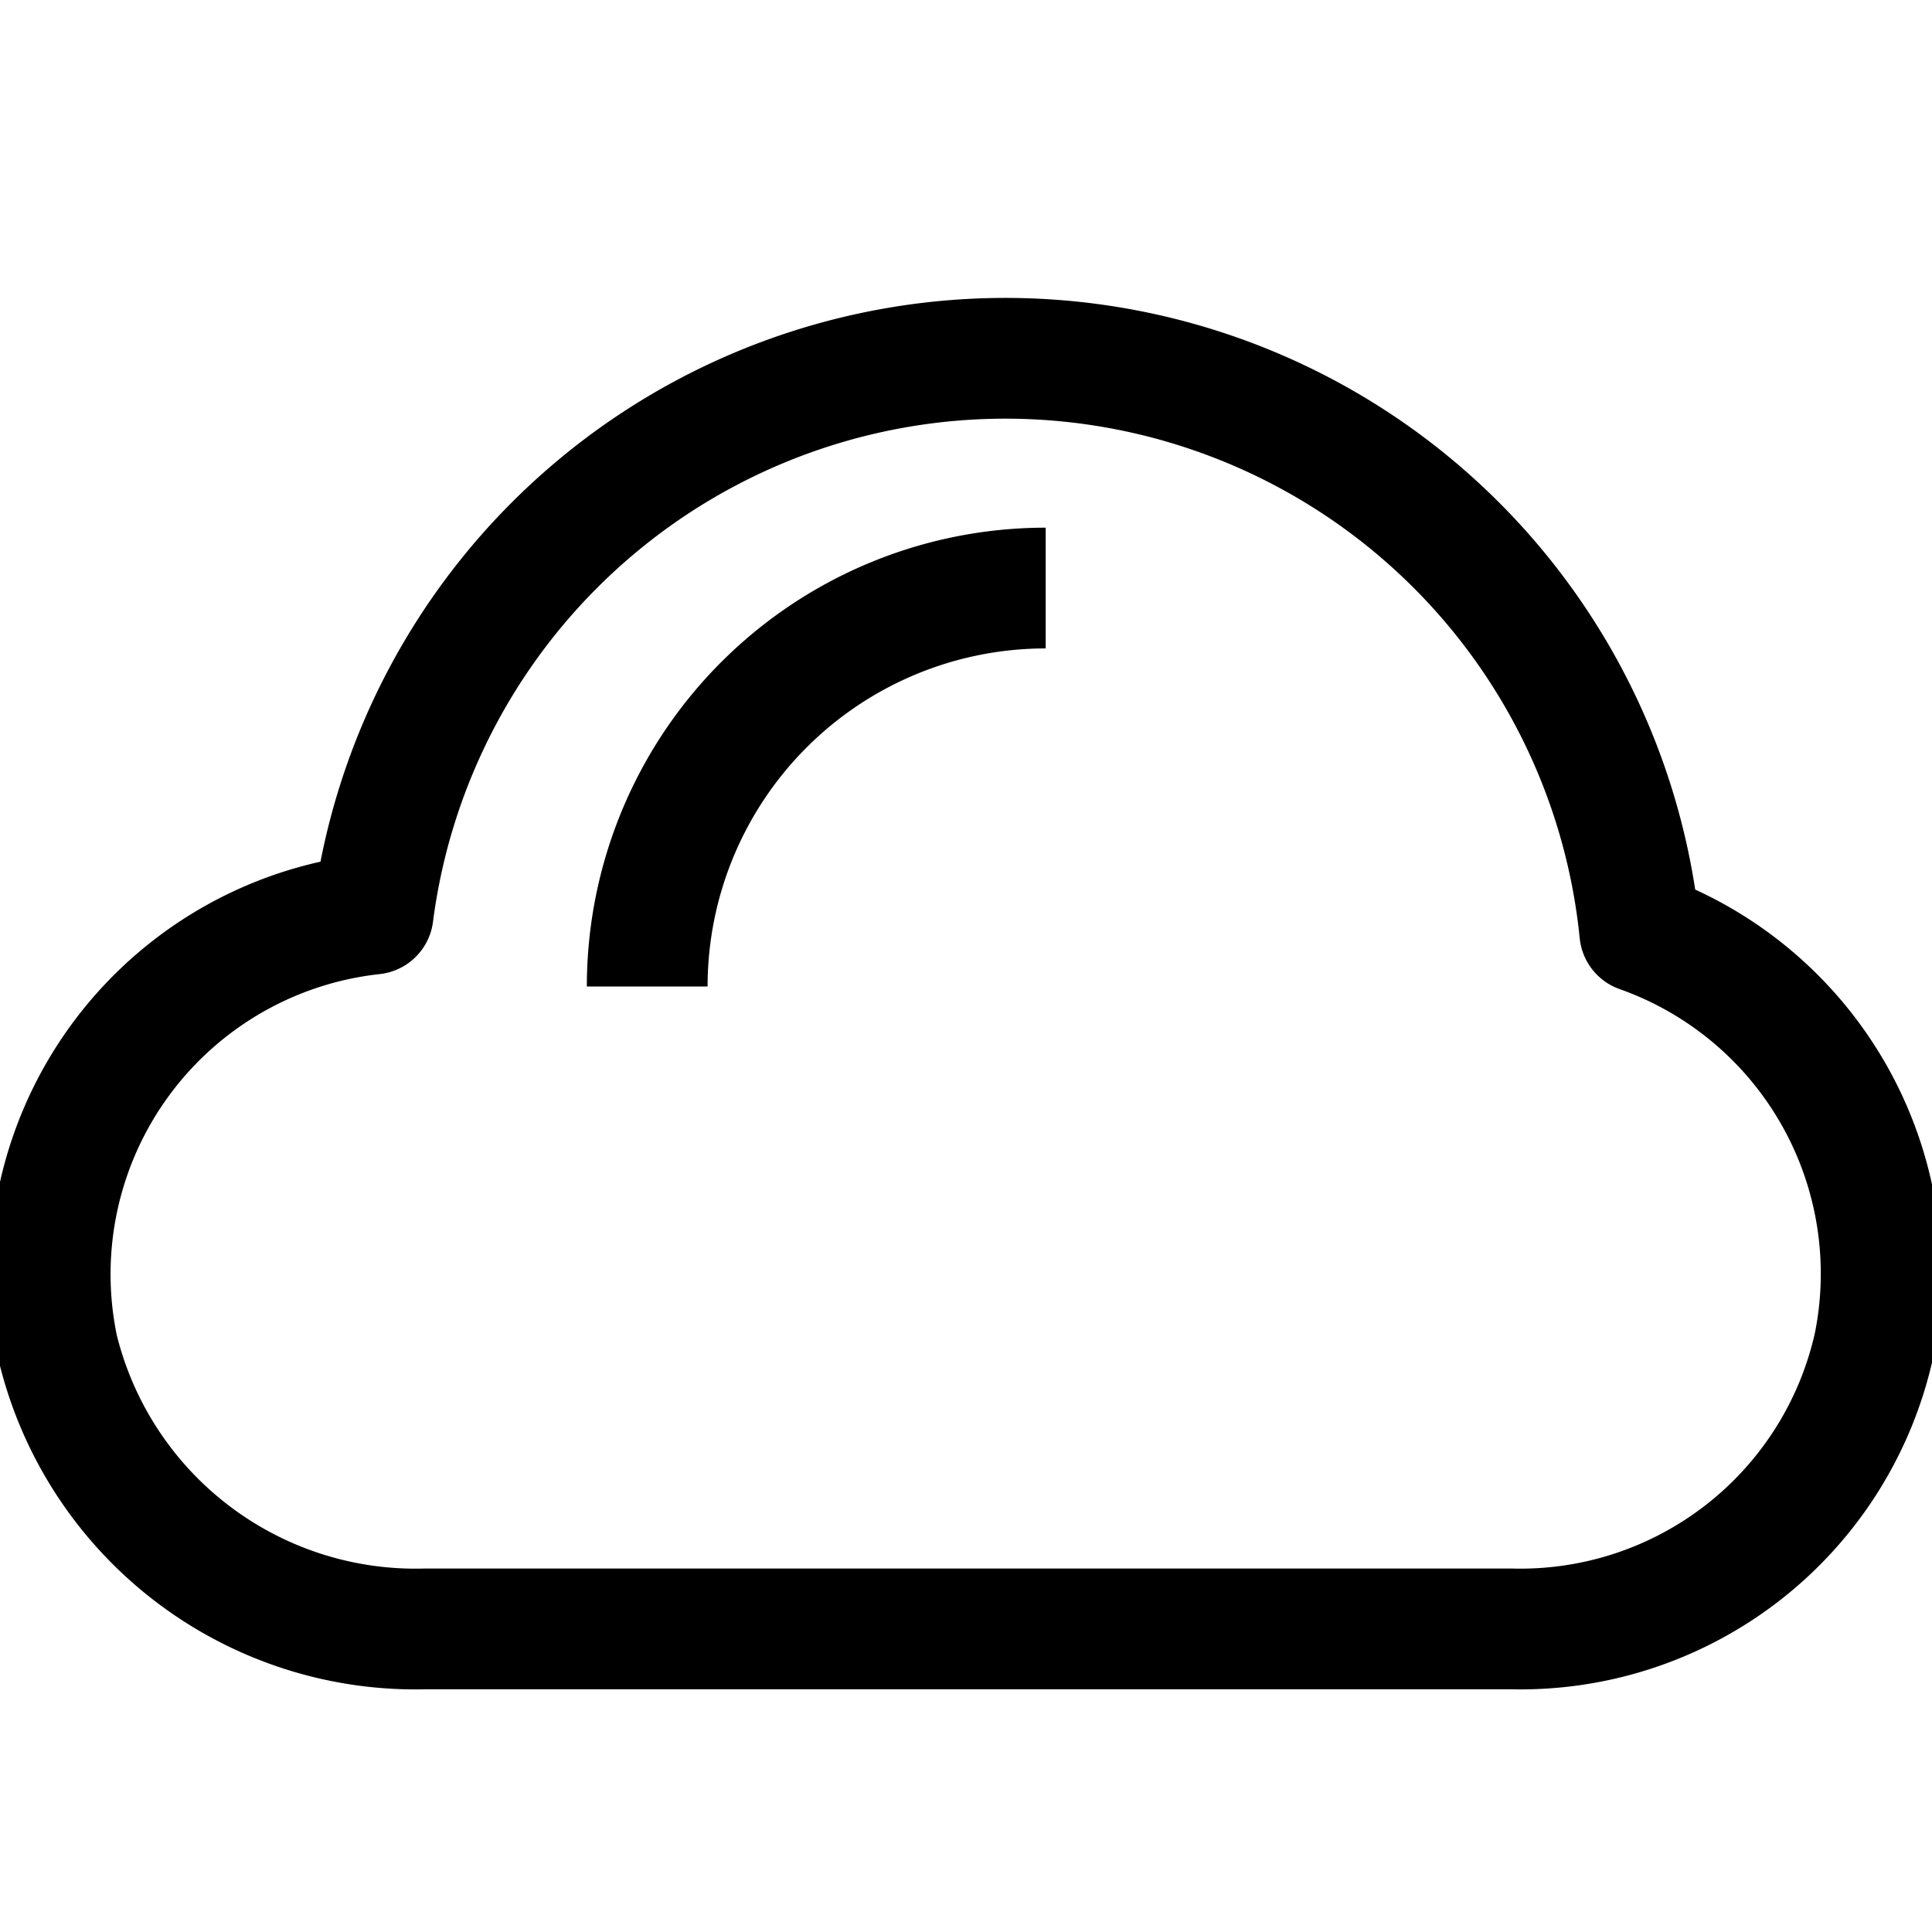 <svg id="Layer_1" data-name="Layer 1" xmlns="http://www.w3.org/2000/svg" viewBox="0 0 16 16"><title>unicons-nature-16px-cloud</title><path d="M.48,11.17a3,3,0,0,1,2.61-3.6,5.28,5.28,0,0,1,10.49.15,3,3,0,0,1,1.94,3.42,3,3,0,0,1-3,2.35h-9A3.05,3.05,0,0,1,.48,11.17Z" style="fill:none;stroke:currentColor;stroke-linecap:square;stroke-linejoin:round"/><path d="M5.36,8.17a3.3,3.3,0,0,1,3.3-3.3" style="fill:none;stroke:currentColor;stroke-linejoin:round"/></svg>